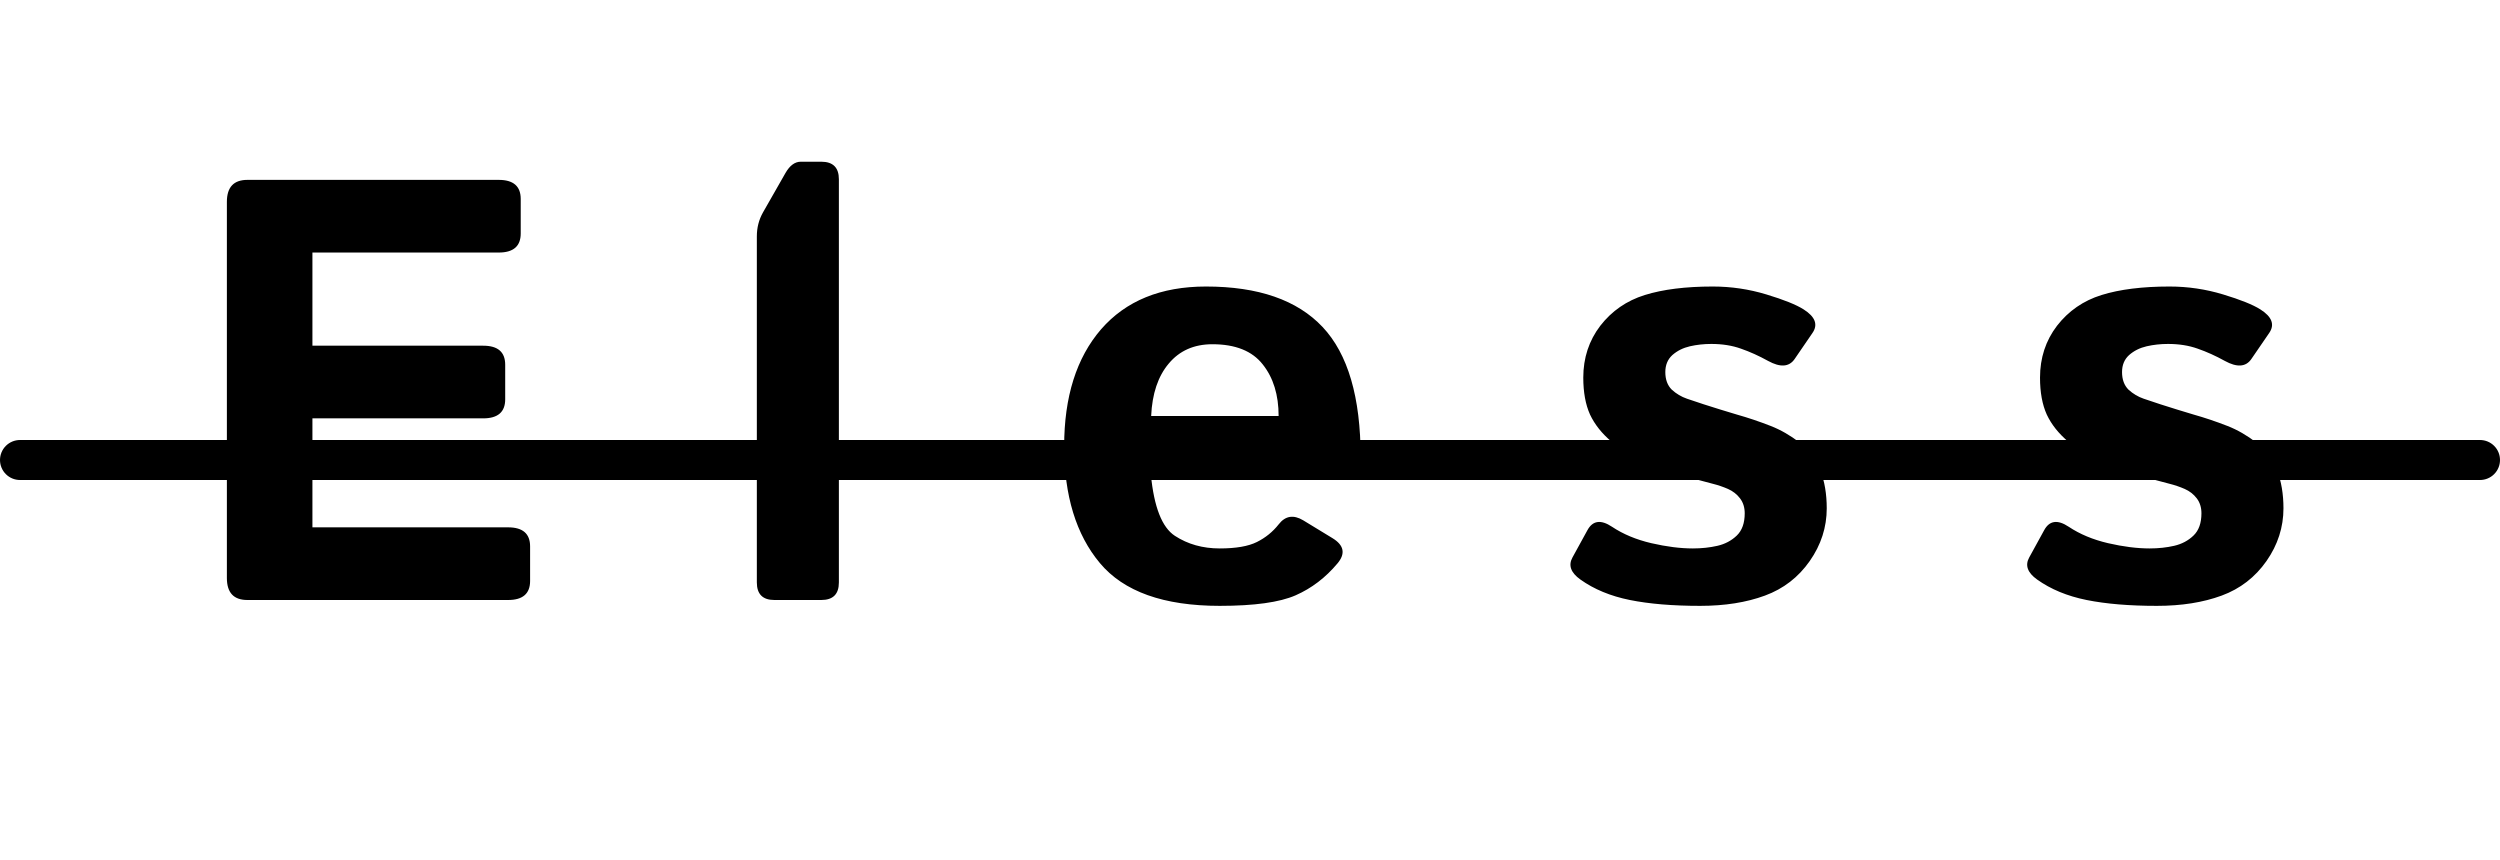 <svg width="125" height="43" viewBox="0 0 125 43" fill="none" xmlns="http://www.w3.org/2000/svg">
<path d="M12.369 30C11.685 30 11.344 29.634 11.344 28.901V10.093C11.344 9.36 11.685 8.994 12.369 8.994H24.938C25.67 8.994 26.036 9.312 26.036 9.946V11.675C26.036 12.31 25.67 12.627 24.938 12.627H15.621V17.285H24.161C24.894 17.285 25.26 17.602 25.26 18.237V19.966C25.26 20.601 24.894 20.918 24.161 20.918H15.621V26.367H25.406C26.139 26.367 26.505 26.685 26.505 27.319V29.048C26.505 29.683 26.139 30 25.406 30H12.369ZM38.721 30C38.135 30 37.842 29.707 37.842 29.121V11.821C37.842 11.382 37.945 10.981 38.15 10.62L39.278 8.643C39.493 8.271 39.746 8.086 40.039 8.086H41.065C41.651 8.086 41.944 8.379 41.944 8.965V29.121C41.944 29.707 41.651 30 41.065 30H38.721ZM53.208 22.31C53.208 19.839 53.823 17.891 55.053 16.465C56.294 15.039 58.042 14.326 60.298 14.326C62.915 14.326 64.858 15 66.128 16.348C67.397 17.695 68.032 19.863 68.032 22.852C68.032 23.438 67.759 23.73 67.212 23.73H57.544C57.7 25.352 58.1 26.372 58.745 26.792C59.389 27.212 60.136 27.422 60.986 27.422C61.797 27.422 62.417 27.314 62.846 27.1C63.276 26.885 63.638 26.592 63.931 26.221C64.263 25.791 64.673 25.723 65.161 26.016L66.626 26.909C67.202 27.261 67.285 27.681 66.875 28.169C66.279 28.882 65.581 29.414 64.78 29.766C63.979 30.117 62.715 30.293 60.986 30.293C58.183 30.293 56.186 29.58 54.995 28.154C53.803 26.729 53.208 24.78 53.208 22.31ZM57.558 20.801H63.931C63.931 19.746 63.667 18.887 63.139 18.223C62.612 17.549 61.772 17.212 60.62 17.212C59.702 17.212 58.974 17.534 58.437 18.179C57.9 18.814 57.607 19.688 57.558 20.801ZM79.018 28.975C78.539 28.633 78.407 28.267 78.622 27.876L79.369 26.514C79.633 26.025 80.043 25.967 80.6 26.338C81.156 26.709 81.811 26.982 82.563 27.158C83.324 27.334 84.018 27.422 84.643 27.422C85.082 27.422 85.492 27.378 85.873 27.29C86.254 27.202 86.576 27.031 86.84 26.777C87.104 26.523 87.236 26.152 87.236 25.664C87.236 25.371 87.157 25.122 87.001 24.917C86.845 24.712 86.645 24.556 86.401 24.448C86.156 24.341 85.898 24.253 85.624 24.185C85.263 24.097 84.74 23.95 84.057 23.745C83.383 23.54 82.734 23.301 82.109 23.027C81.591 22.803 81.083 22.49 80.585 22.09C80.097 21.68 79.736 21.226 79.501 20.727C79.277 20.23 79.164 19.614 79.164 18.882C79.164 17.895 79.448 17.031 80.014 16.289C80.59 15.547 81.332 15.034 82.24 14.751C83.149 14.468 84.281 14.326 85.639 14.326C86.557 14.326 87.45 14.458 88.32 14.722C89.189 14.985 89.809 15.234 90.18 15.469C90.766 15.84 90.912 16.235 90.619 16.655L89.726 17.959C89.452 18.35 89.013 18.379 88.407 18.047C87.948 17.793 87.494 17.588 87.045 17.432C86.606 17.275 86.112 17.197 85.566 17.197C85.195 17.197 84.838 17.236 84.496 17.314C84.154 17.393 83.862 17.539 83.617 17.754C83.383 17.969 83.266 18.252 83.266 18.604C83.266 18.975 83.373 19.268 83.588 19.482C83.813 19.688 84.067 19.839 84.35 19.936C84.643 20.034 84.921 20.127 85.185 20.215C85.732 20.391 86.283 20.561 86.84 20.727C87.397 20.884 87.963 21.074 88.539 21.299C89.037 21.494 89.521 21.773 89.99 22.134C90.458 22.495 90.8 22.954 91.015 23.511C91.23 24.067 91.337 24.702 91.337 25.415C91.337 26.362 91.054 27.241 90.487 28.052C89.921 28.862 89.174 29.439 88.246 29.78C87.319 30.122 86.24 30.293 85.009 30.293C83.632 30.293 82.46 30.195 81.493 30C80.527 29.805 79.701 29.463 79.018 28.975ZM101.854 28.975C101.376 28.633 101.244 28.267 101.459 27.876L102.206 26.514C102.469 26.025 102.879 25.967 103.436 26.338C103.993 26.709 104.647 26.982 105.399 27.158C106.161 27.334 106.854 27.422 107.479 27.422C107.919 27.422 108.329 27.378 108.71 27.29C109.09 27.202 109.413 27.031 109.676 26.777C109.94 26.523 110.072 26.152 110.072 25.664C110.072 25.371 109.994 25.122 109.838 24.917C109.681 24.712 109.481 24.556 109.237 24.448C108.993 24.341 108.734 24.253 108.461 24.185C108.099 24.097 107.577 23.95 106.893 23.745C106.219 23.54 105.57 23.301 104.945 23.027C104.427 22.803 103.92 22.49 103.421 22.09C102.933 21.68 102.572 21.226 102.338 20.727C102.113 20.23 102.001 19.614 102.001 18.882C102.001 17.895 102.284 17.031 102.85 16.289C103.426 15.547 104.169 15.034 105.077 14.751C105.985 14.468 107.118 14.326 108.475 14.326C109.393 14.326 110.287 14.458 111.156 14.722C112.025 14.985 112.645 15.234 113.016 15.469C113.602 15.84 113.749 16.235 113.456 16.655L112.562 17.959C112.289 18.35 111.849 18.379 111.244 18.047C110.785 17.793 110.331 17.588 109.881 17.432C109.442 17.275 108.949 17.197 108.402 17.197C108.031 17.197 107.674 17.236 107.333 17.314C106.991 17.393 106.698 17.539 106.454 17.754C106.219 17.969 106.102 18.252 106.102 18.604C106.102 18.975 106.21 19.268 106.424 19.482C106.649 19.688 106.903 19.839 107.186 19.936C107.479 20.034 107.757 20.127 108.021 20.215C108.568 20.391 109.12 20.561 109.676 20.727C110.233 20.884 110.799 21.074 111.376 21.299C111.874 21.494 112.357 21.773 112.826 22.134C113.295 22.495 113.636 22.954 113.851 23.511C114.066 24.067 114.173 24.702 114.173 25.415C114.173 26.362 113.89 27.241 113.324 28.052C112.757 28.862 112.01 29.439 111.083 29.78C110.155 30.122 109.076 30.293 107.845 30.293C106.468 30.293 105.296 30.195 104.33 30C103.363 29.805 102.538 29.463 101.854 28.975Z" fill="black"/>
<line x1="1" y1="23" x2="124" y2="23" stroke="black" stroke-width="2" stroke-linecap="round"/>
</svg>
